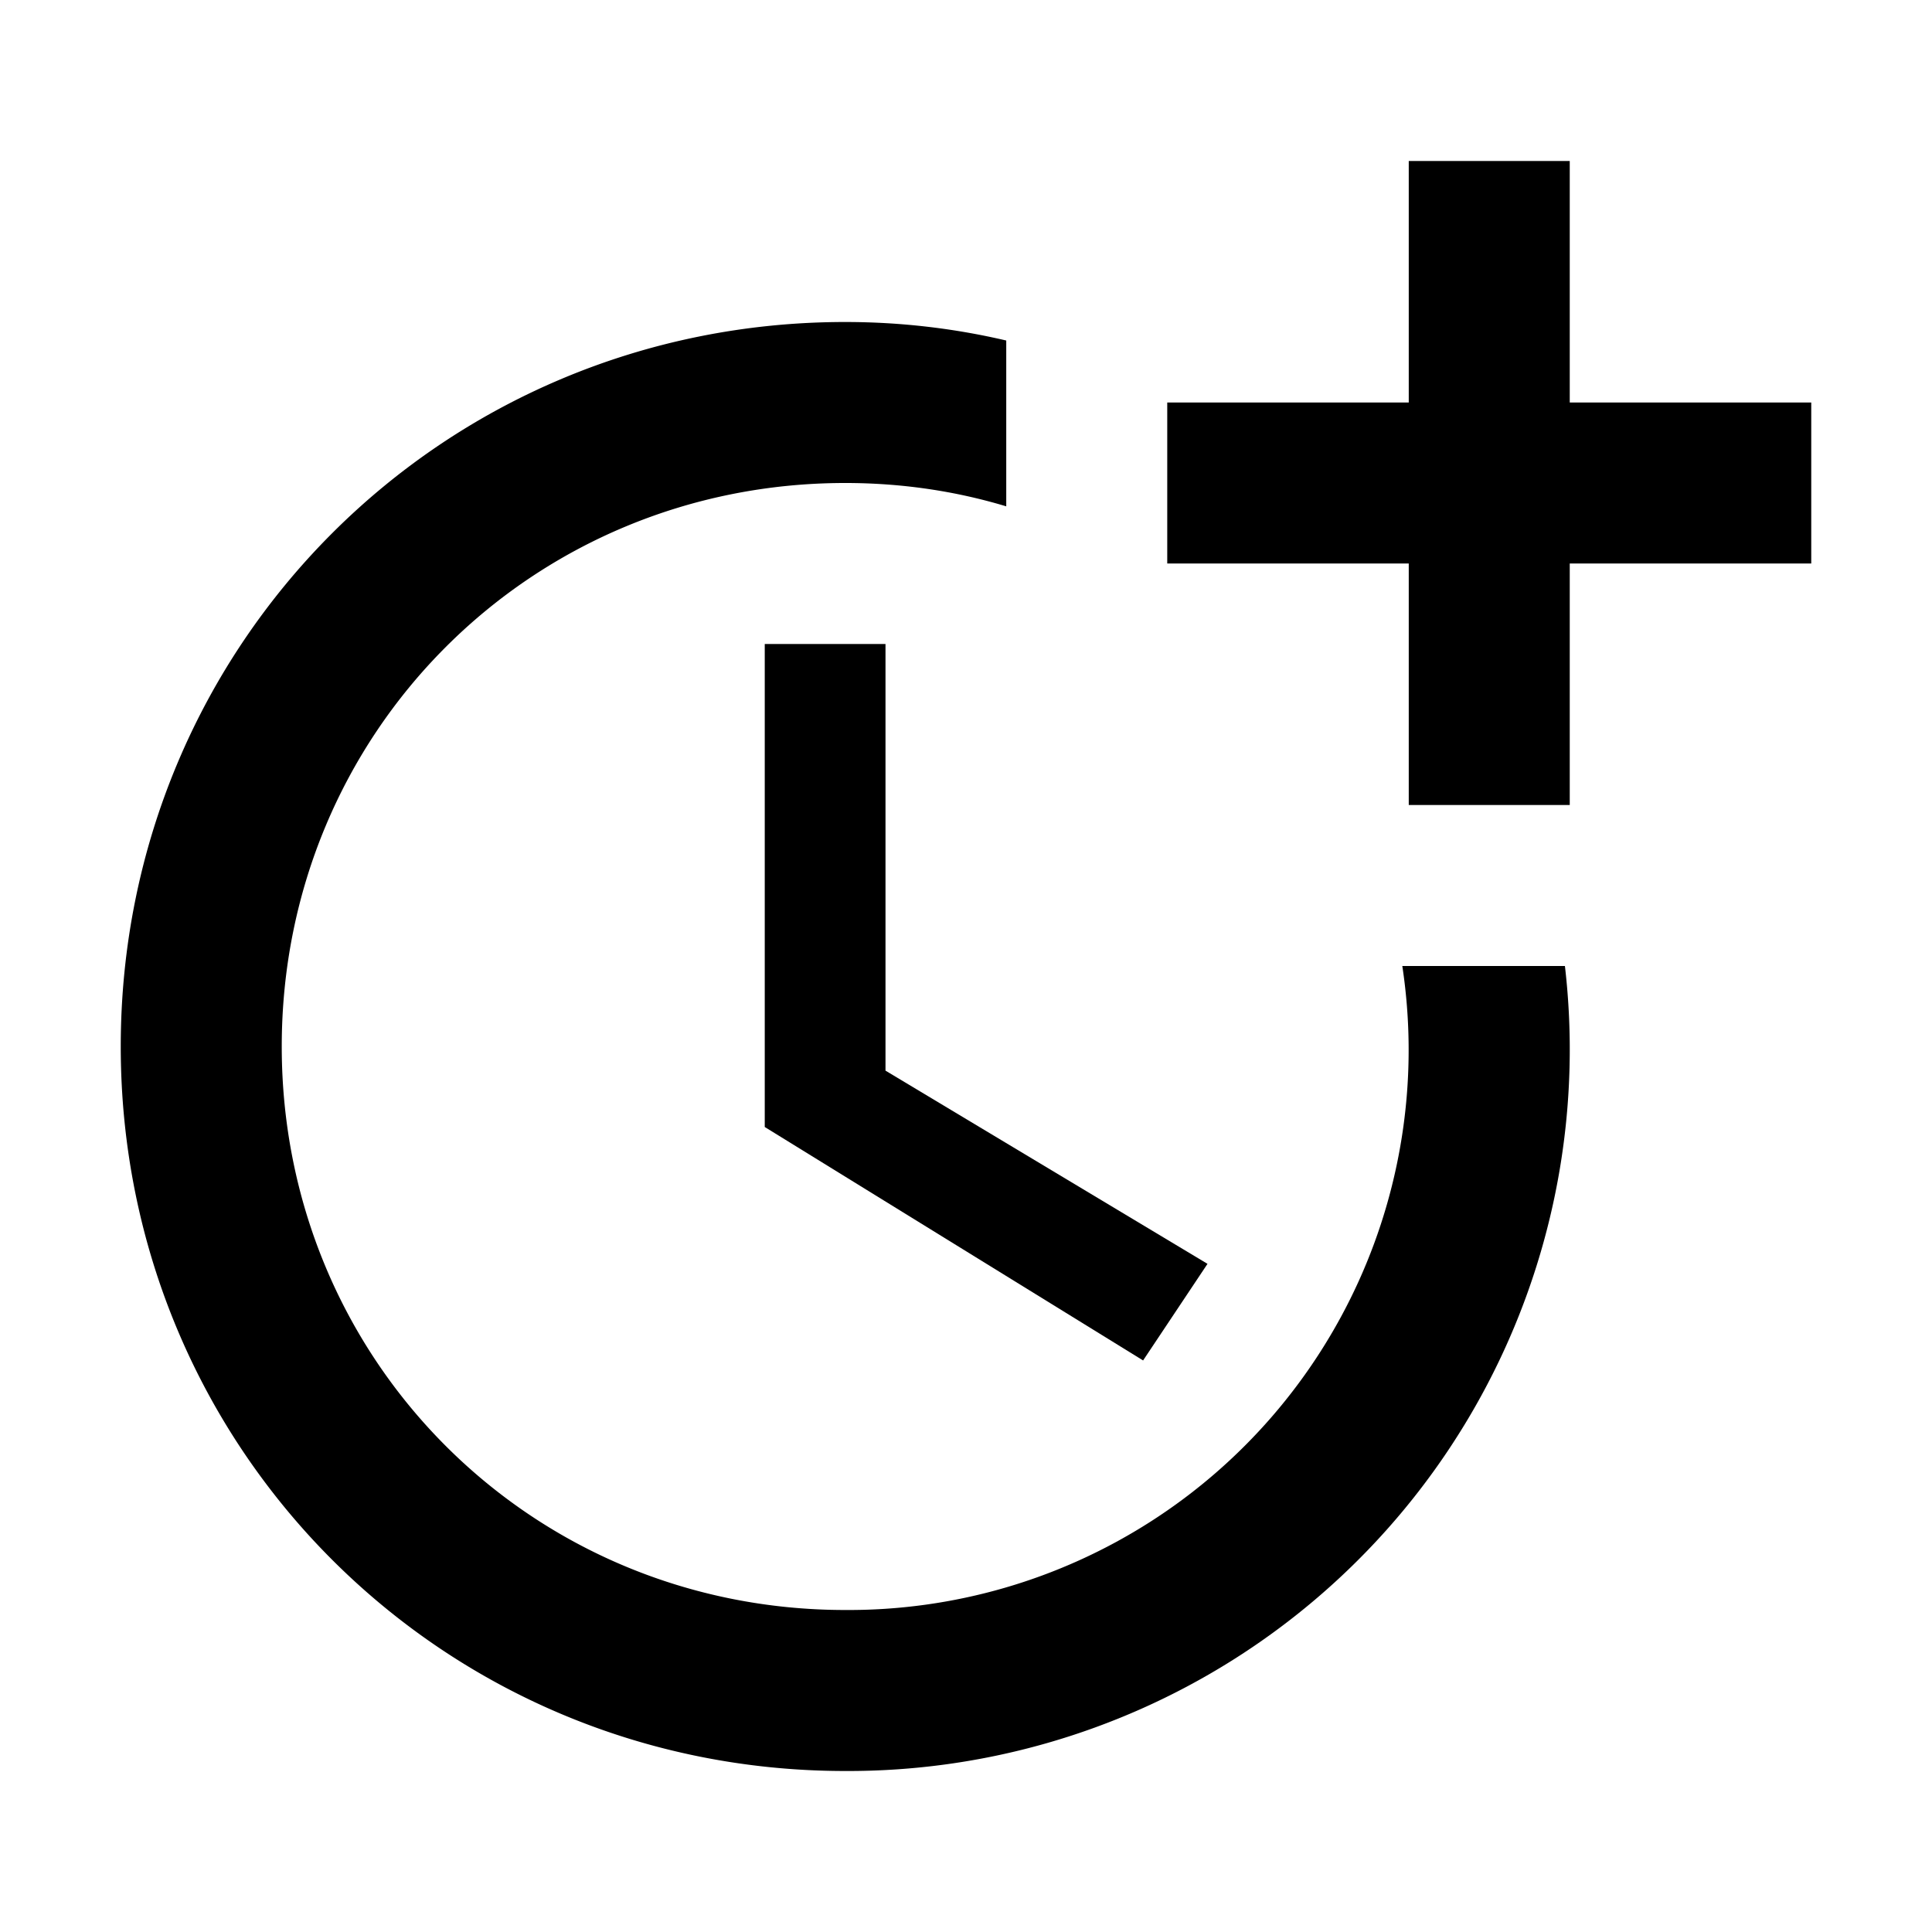 <svg width="46" height="46" fill="currentColor" viewBox="0 0 24 24" xmlns="http://www.w3.org/2000/svg">
  <path d="M9.5 8v6l4.7 2.9.8-1.2-4-2.4V8H9.5Z"></path>
  <path d="M17.42 12a6.957 6.957 0 0 1-6.92 8c-3.9 0-7-3.1-7-7s3.1-7 7-7c.7 0 1.37.1 2 .29V4.23c-.64-.15-1.31-.23-2-.23-5 0-9 4-9 9s4 9 9 9a8.963 8.963 0 0 0 8.94-10h-2.02Z"></path>
  <path d="M19.5 5V2h-2v3h-3v2h3v3h2V7h3V5h-3Z"></path>
</svg>